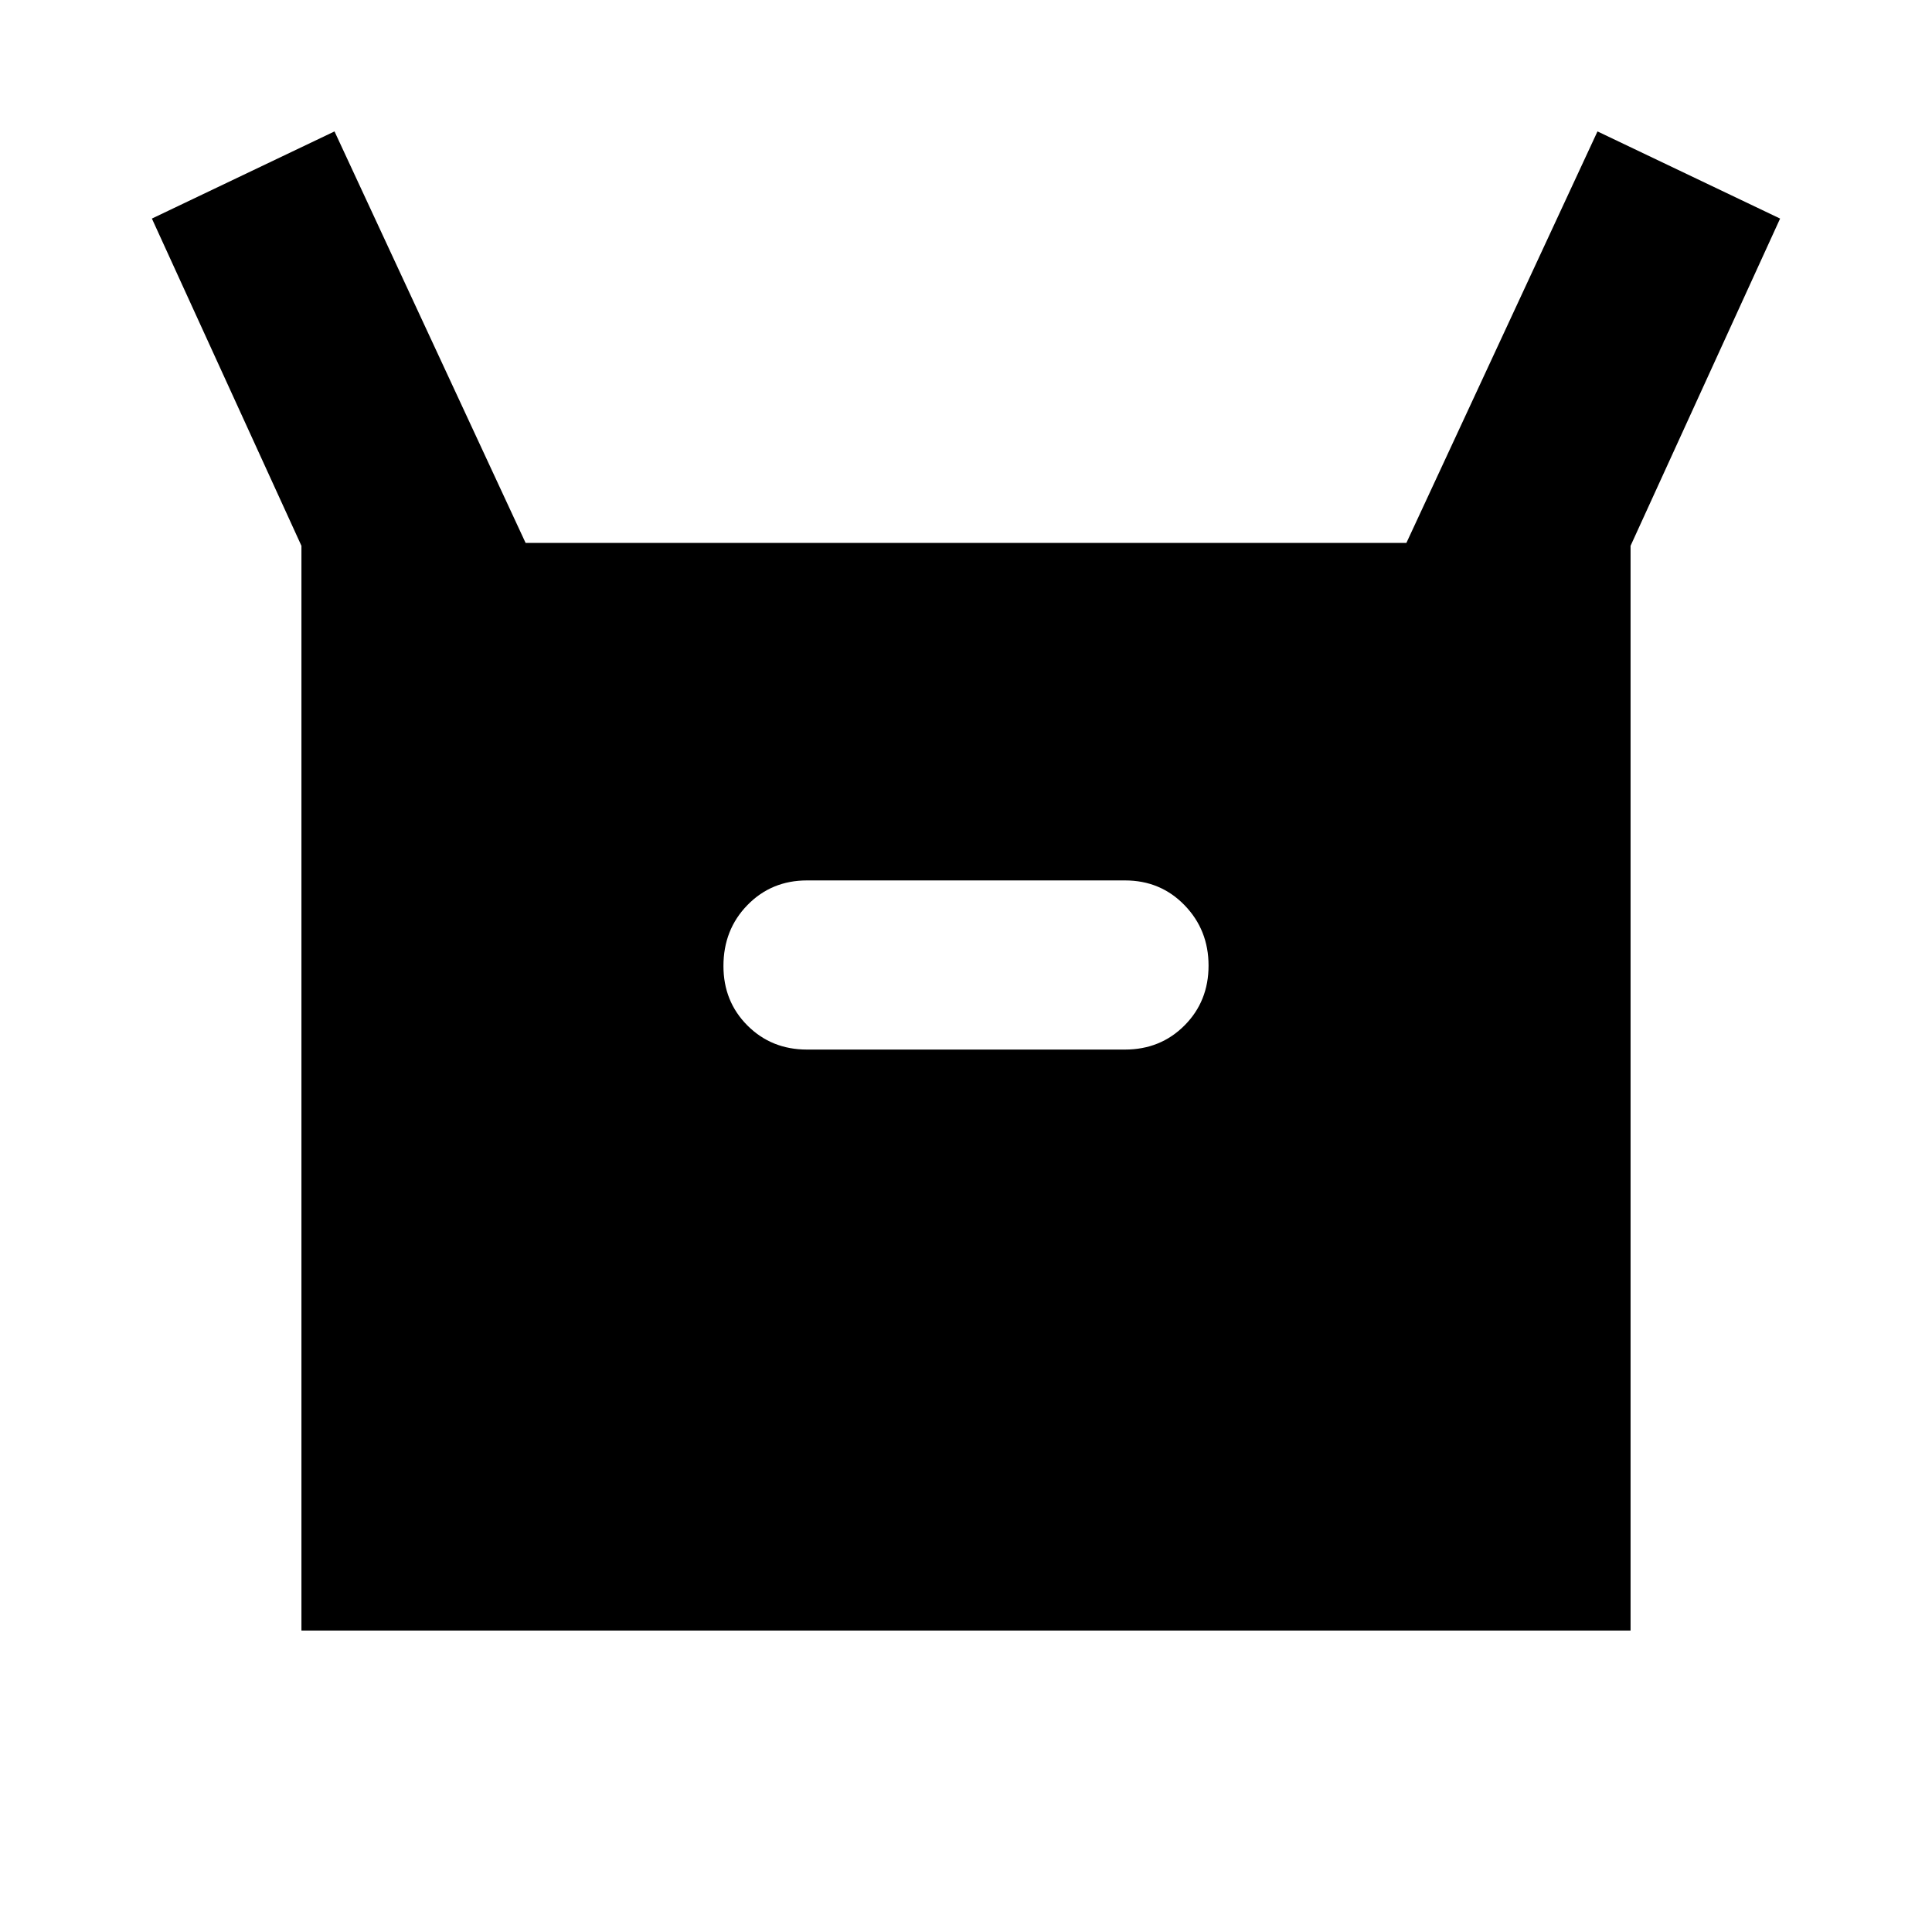 <svg xmlns="http://www.w3.org/2000/svg" height="24" viewBox="0 -960 960 960" width="24"><path d="M149.782-149.782v-539.002L75.477-851.392l90.741-43.305 94.956 204.479h437.652l94.956-204.479 90.741 43.305-74.305 162.608v539.002H149.782ZM401-438.478h158q17.647 0 29.584-11.993 11.938-11.993 11.938-29.722t-11.938-30.029q-11.937-12.3-29.584-12.3H401q-17.647 0-29.584 12.225-11.938 12.225-11.938 30.297 0 17.647 11.938 29.584 11.937 11.938 29.584 11.938Z"/></svg>